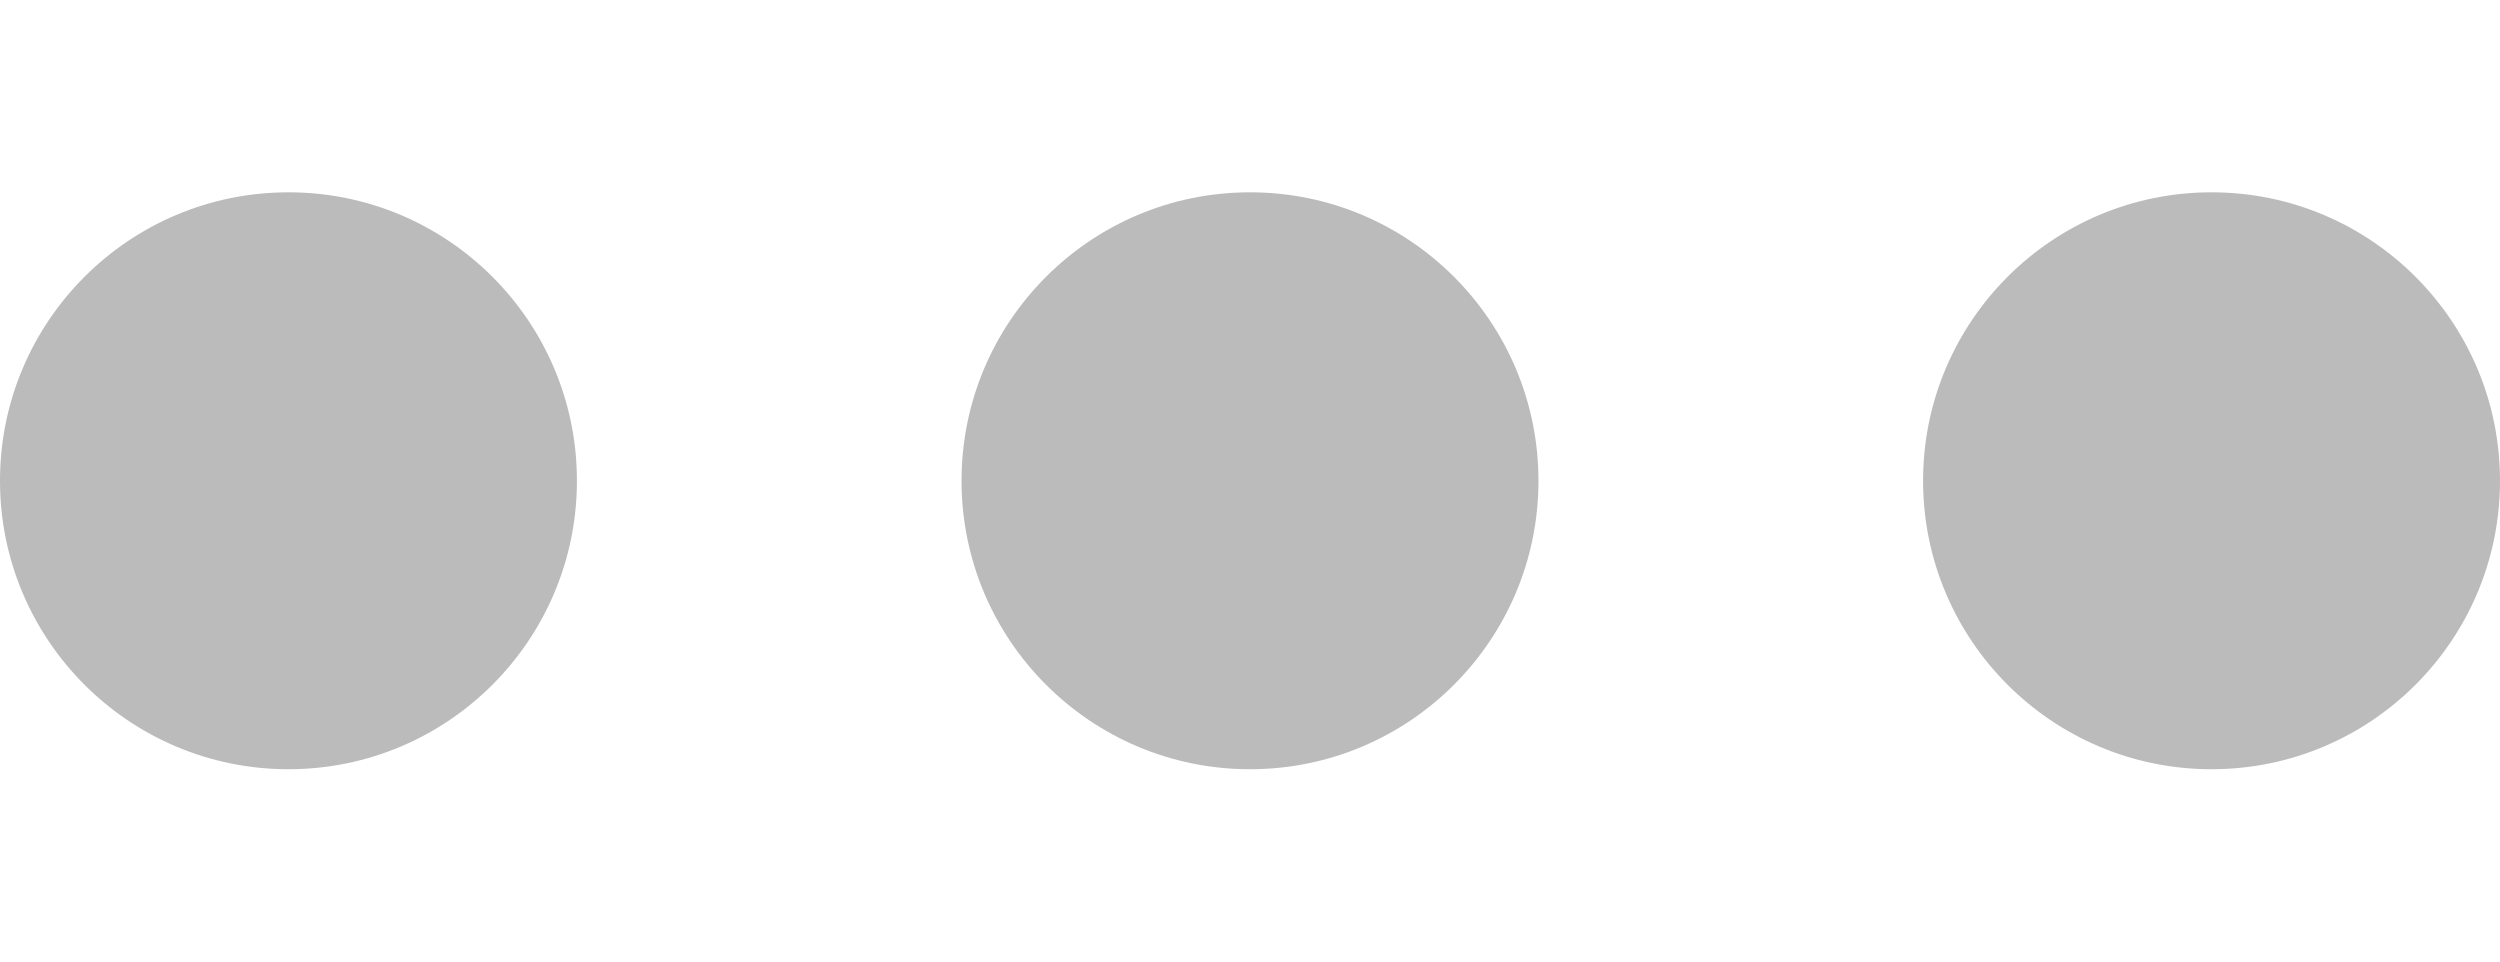 <svg version="1.1" id="L4" xmlns="http://www.w3.org/2000/svg" xmlns:xlink="http://www.w3.org/1999/xlink" x="0px" y="0px"
  viewBox="0 0 52 20" enable-background="new 0 0 0 0" xml:space="preserve">
  <circle fill="#bbb" stroke="none" cx="6" cy="10" r="6">
    <animate
      attributeName="opacity"
      dur="0.8s"
      values="0;1;0"
      repeatCount="indefinite"
      begin="0.1"/>
  </circle>
  <circle fill="#bbb" stroke="none" cx="26" cy="10" r="6">
    <animate
      attributeName="opacity"
      dur="0.8s"
      values="0;1;0"
      repeatCount="indefinite"
      begin="0.2"/>
  </circle>
  <circle fill="#bbb" stroke="none" cx="46" cy="10" r="6">
    <animate
      attributeName="opacity"
      dur="0.8s"
      values="0;1;0"
      repeatCount="indefinite"
      begin="0.4"/>
  </circle>
</svg>